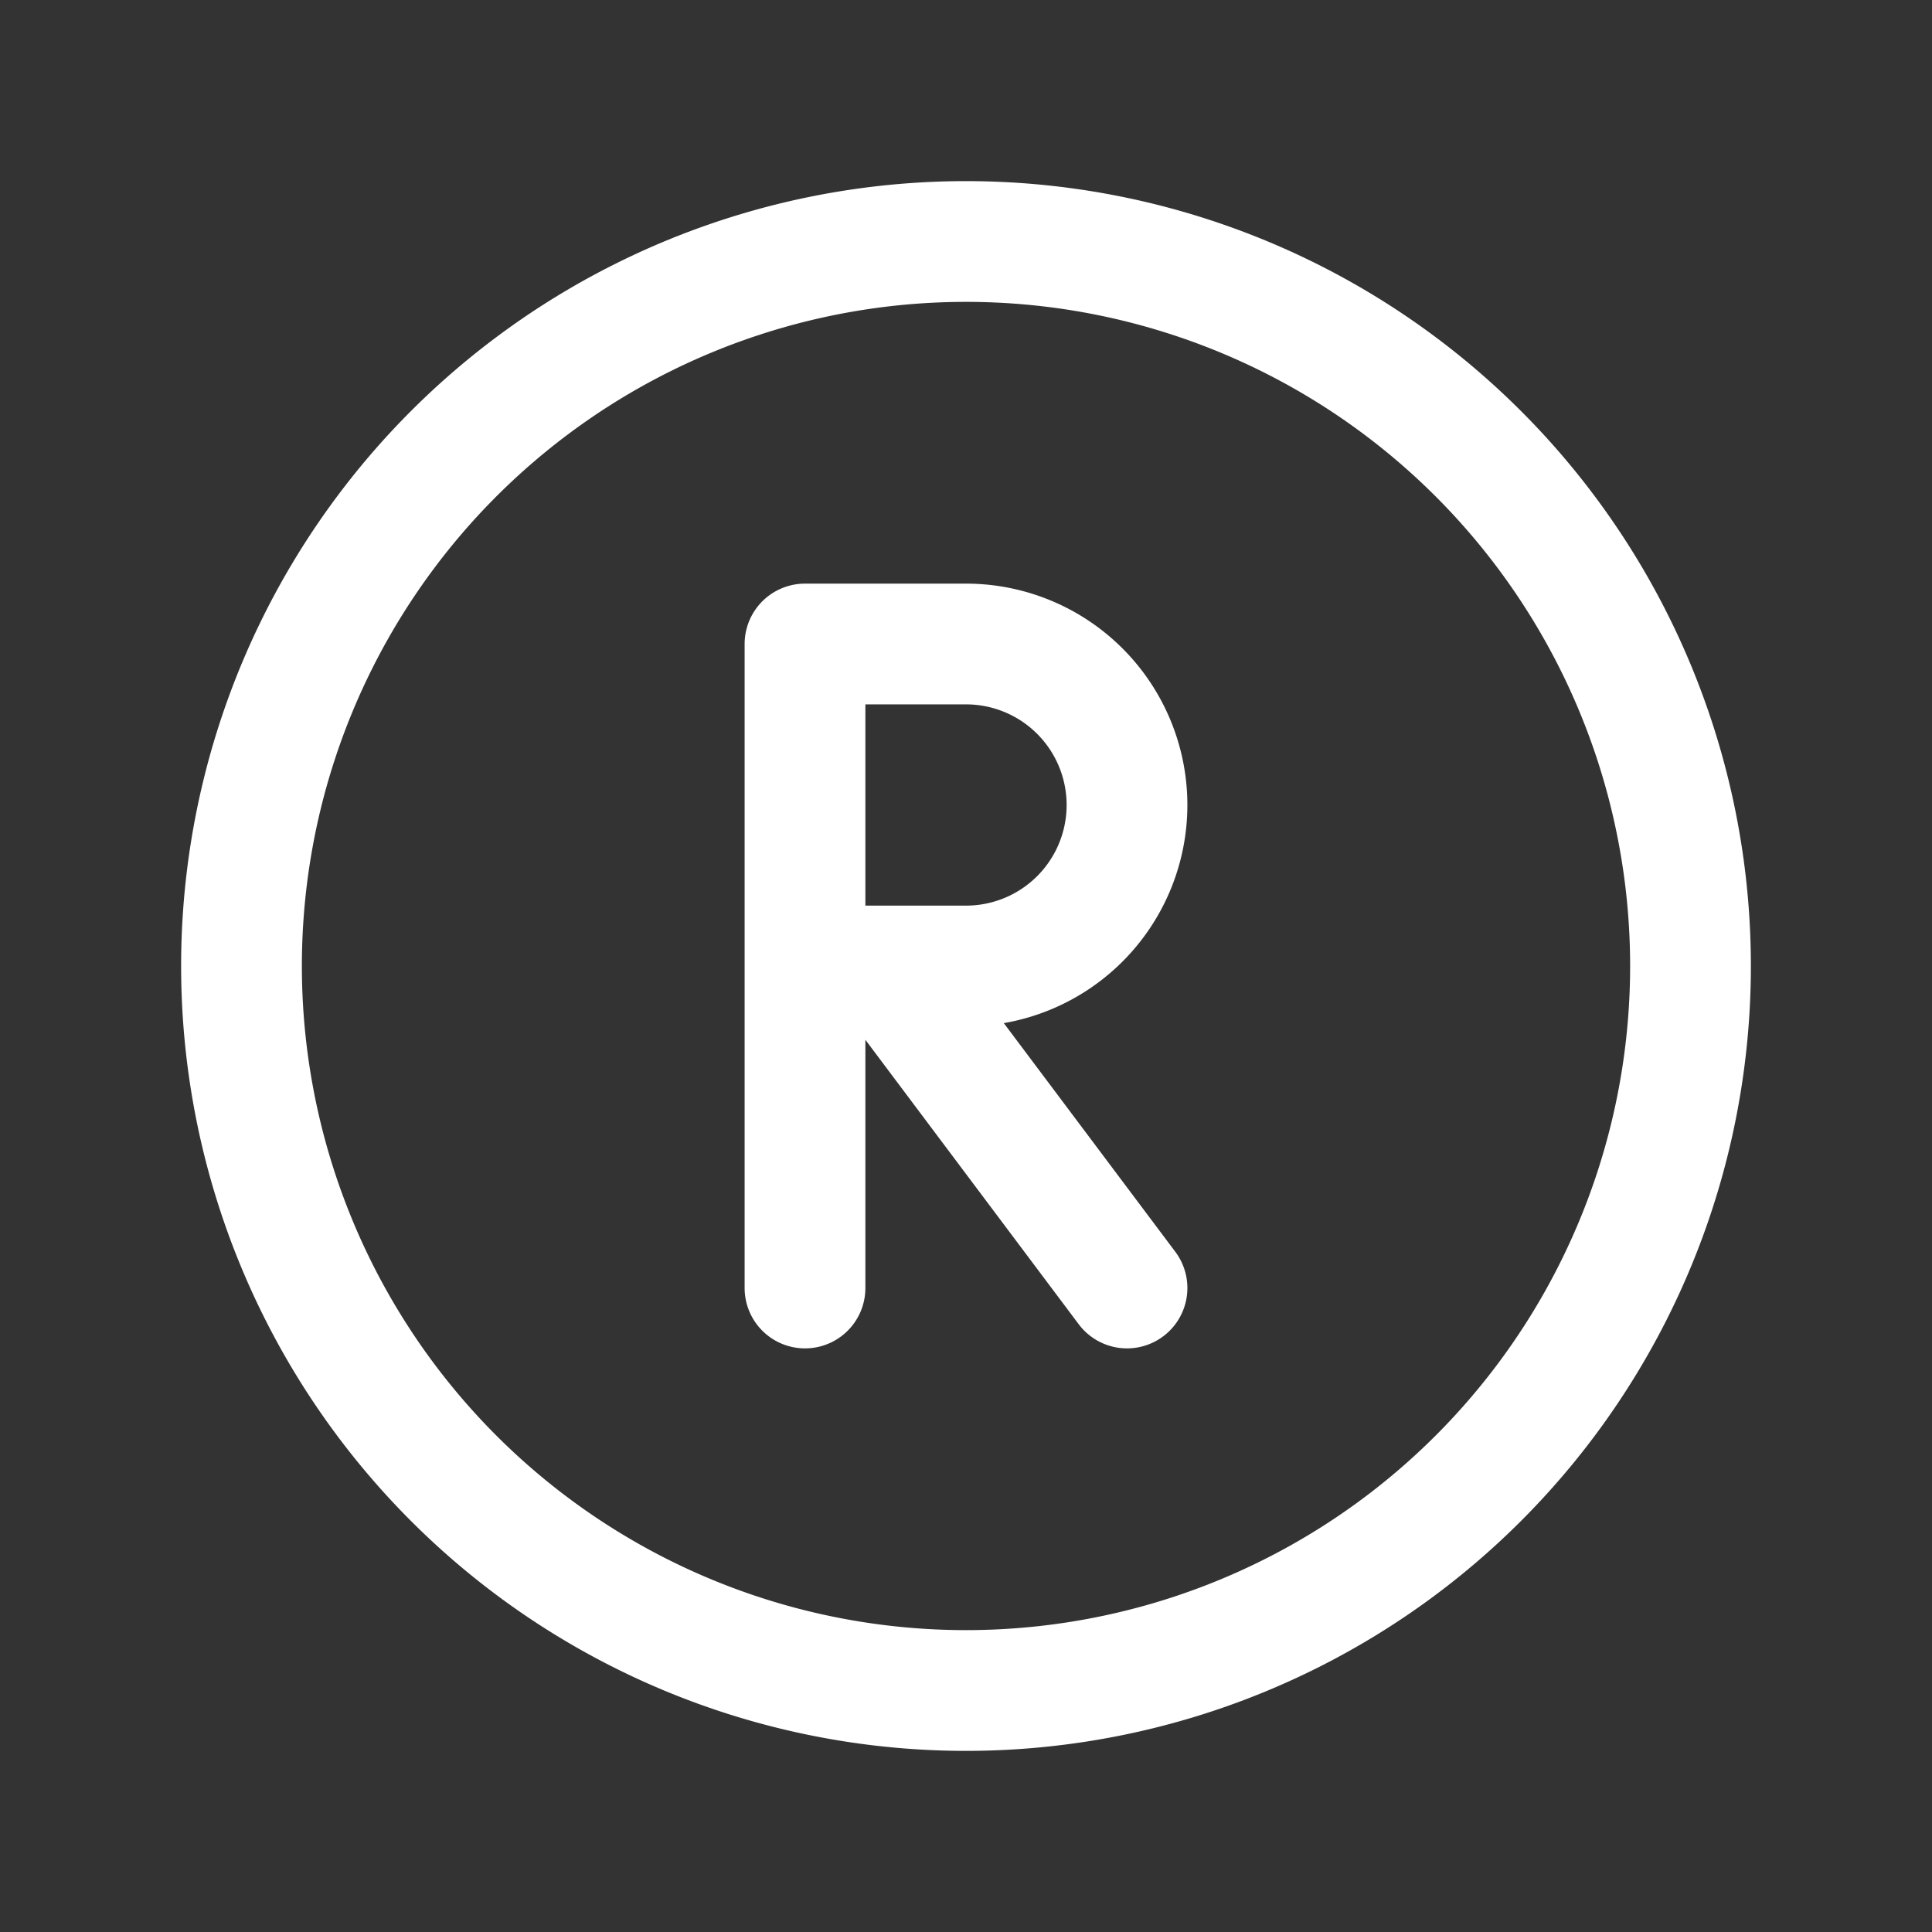 <svg xmlns="http://www.w3.org/2000/svg" class="icon icon-tabler icon-tabler-circle-letter-r" width="24" height="24" viewBox="0 0 24 24" stroke-width="1.5" stroke="#ffffff" fill="none" stroke-linecap="round" stroke-linejoin="round"><rect x="0" y="0" width="24" height="24" fill="#333333" stroke="none"/>  <path stroke="none" d="M0 0h24v24H0z" fill="none"/>  <path d="M12 12m-9 0a9 9 0 1 0 18 0a9 9 0 1 0 -18 0" />  <path d="M10 12h2a2 2 0 1 0 0 -4h-2v8m4 0l-3 -4" /></svg>